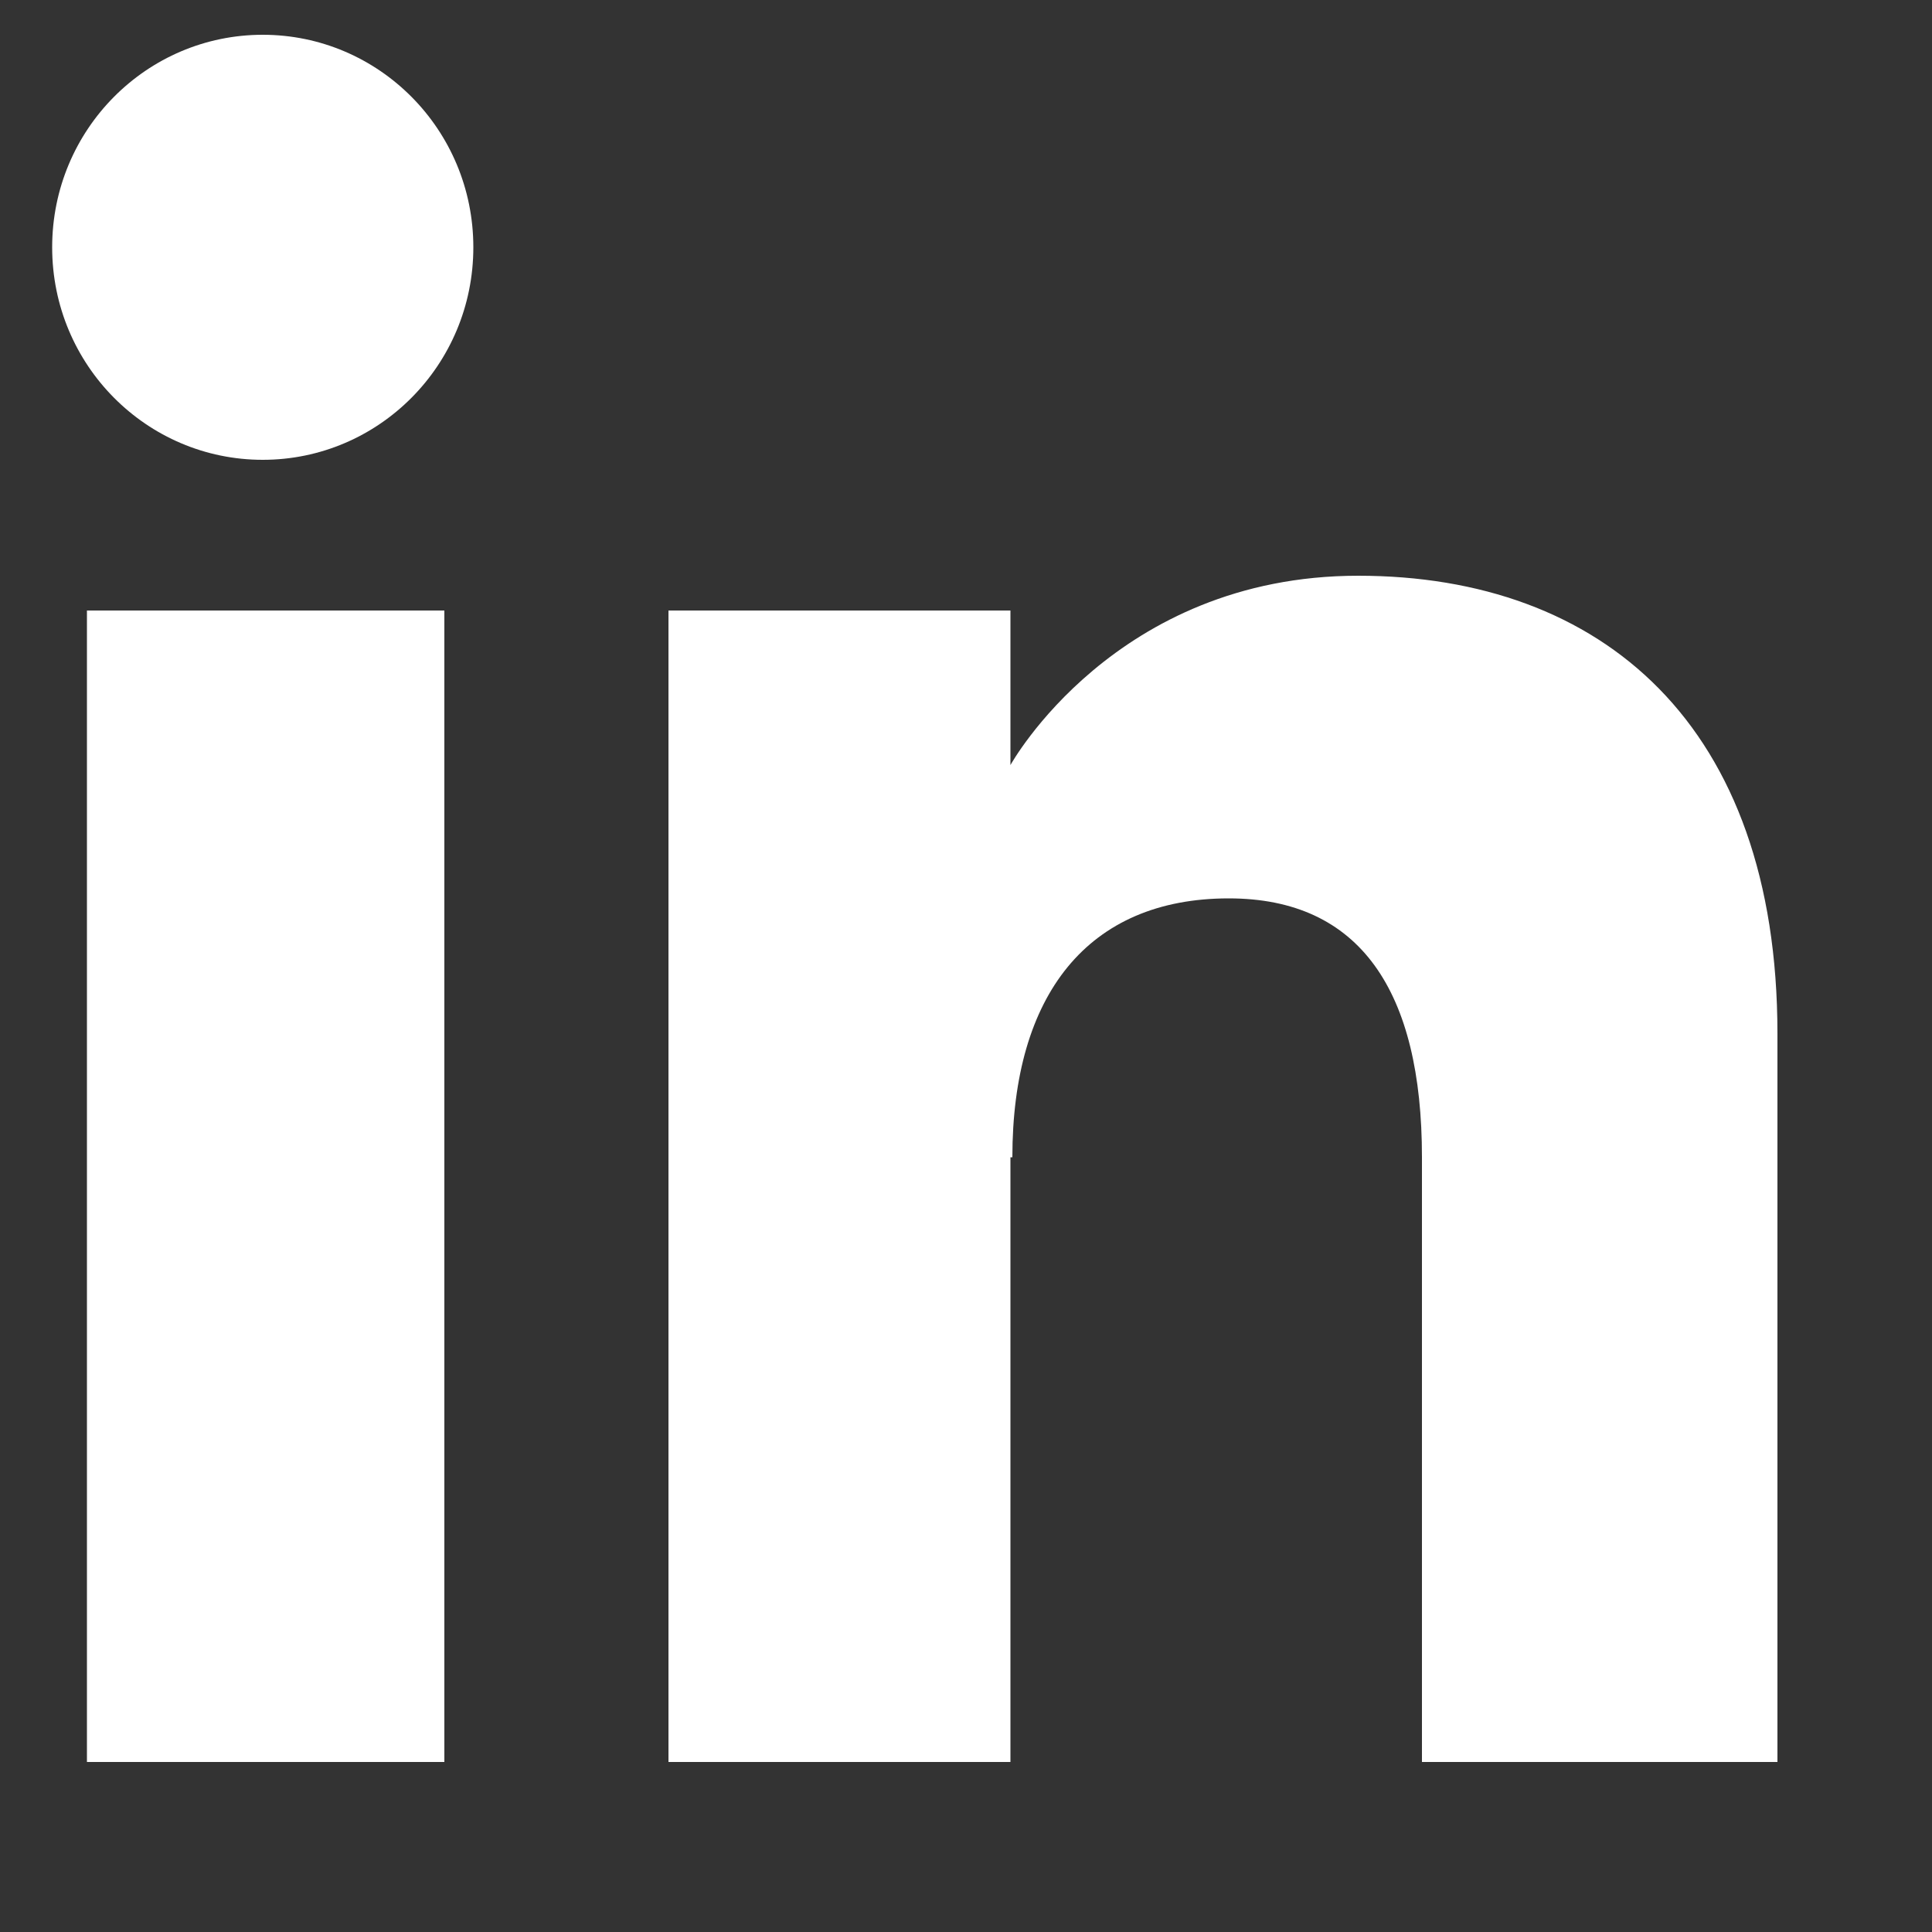 <svg width="10" height="10" viewBox="0 0 10 10" fill="none" xmlns="http://www.w3.org/2000/svg">
<rect x="0" y="0" width="10" height="10" fill="#333333" stroke="none"/>
<path d="M2.3 3.16H0.45V9.12H2.3V3.16Z" fill="white"/>
<path d="M1.36 2.38C1.96 2.38 2.45 1.89 2.45 1.28C2.45 0.67 1.96 0.18 1.36 0.18C0.76 0.18 0.27 0.67 0.27 1.28C0.27 1.89 0.76 2.38 1.36 2.38Z" fill="white"/>
<path d="M5.24 5.99C5.24 5.15 5.63 4.65 6.36 4.65C7.04 4.65 7.36 5.13 7.36 5.99V9.12H9.2V5.35C9.2 3.75 8.29 2.98 7.03 2.98C5.77 2.98 5.23 3.96 5.23 3.96V3.16H3.46V9.12H5.23V5.99H5.24Z" fill="white"/>
</svg>

